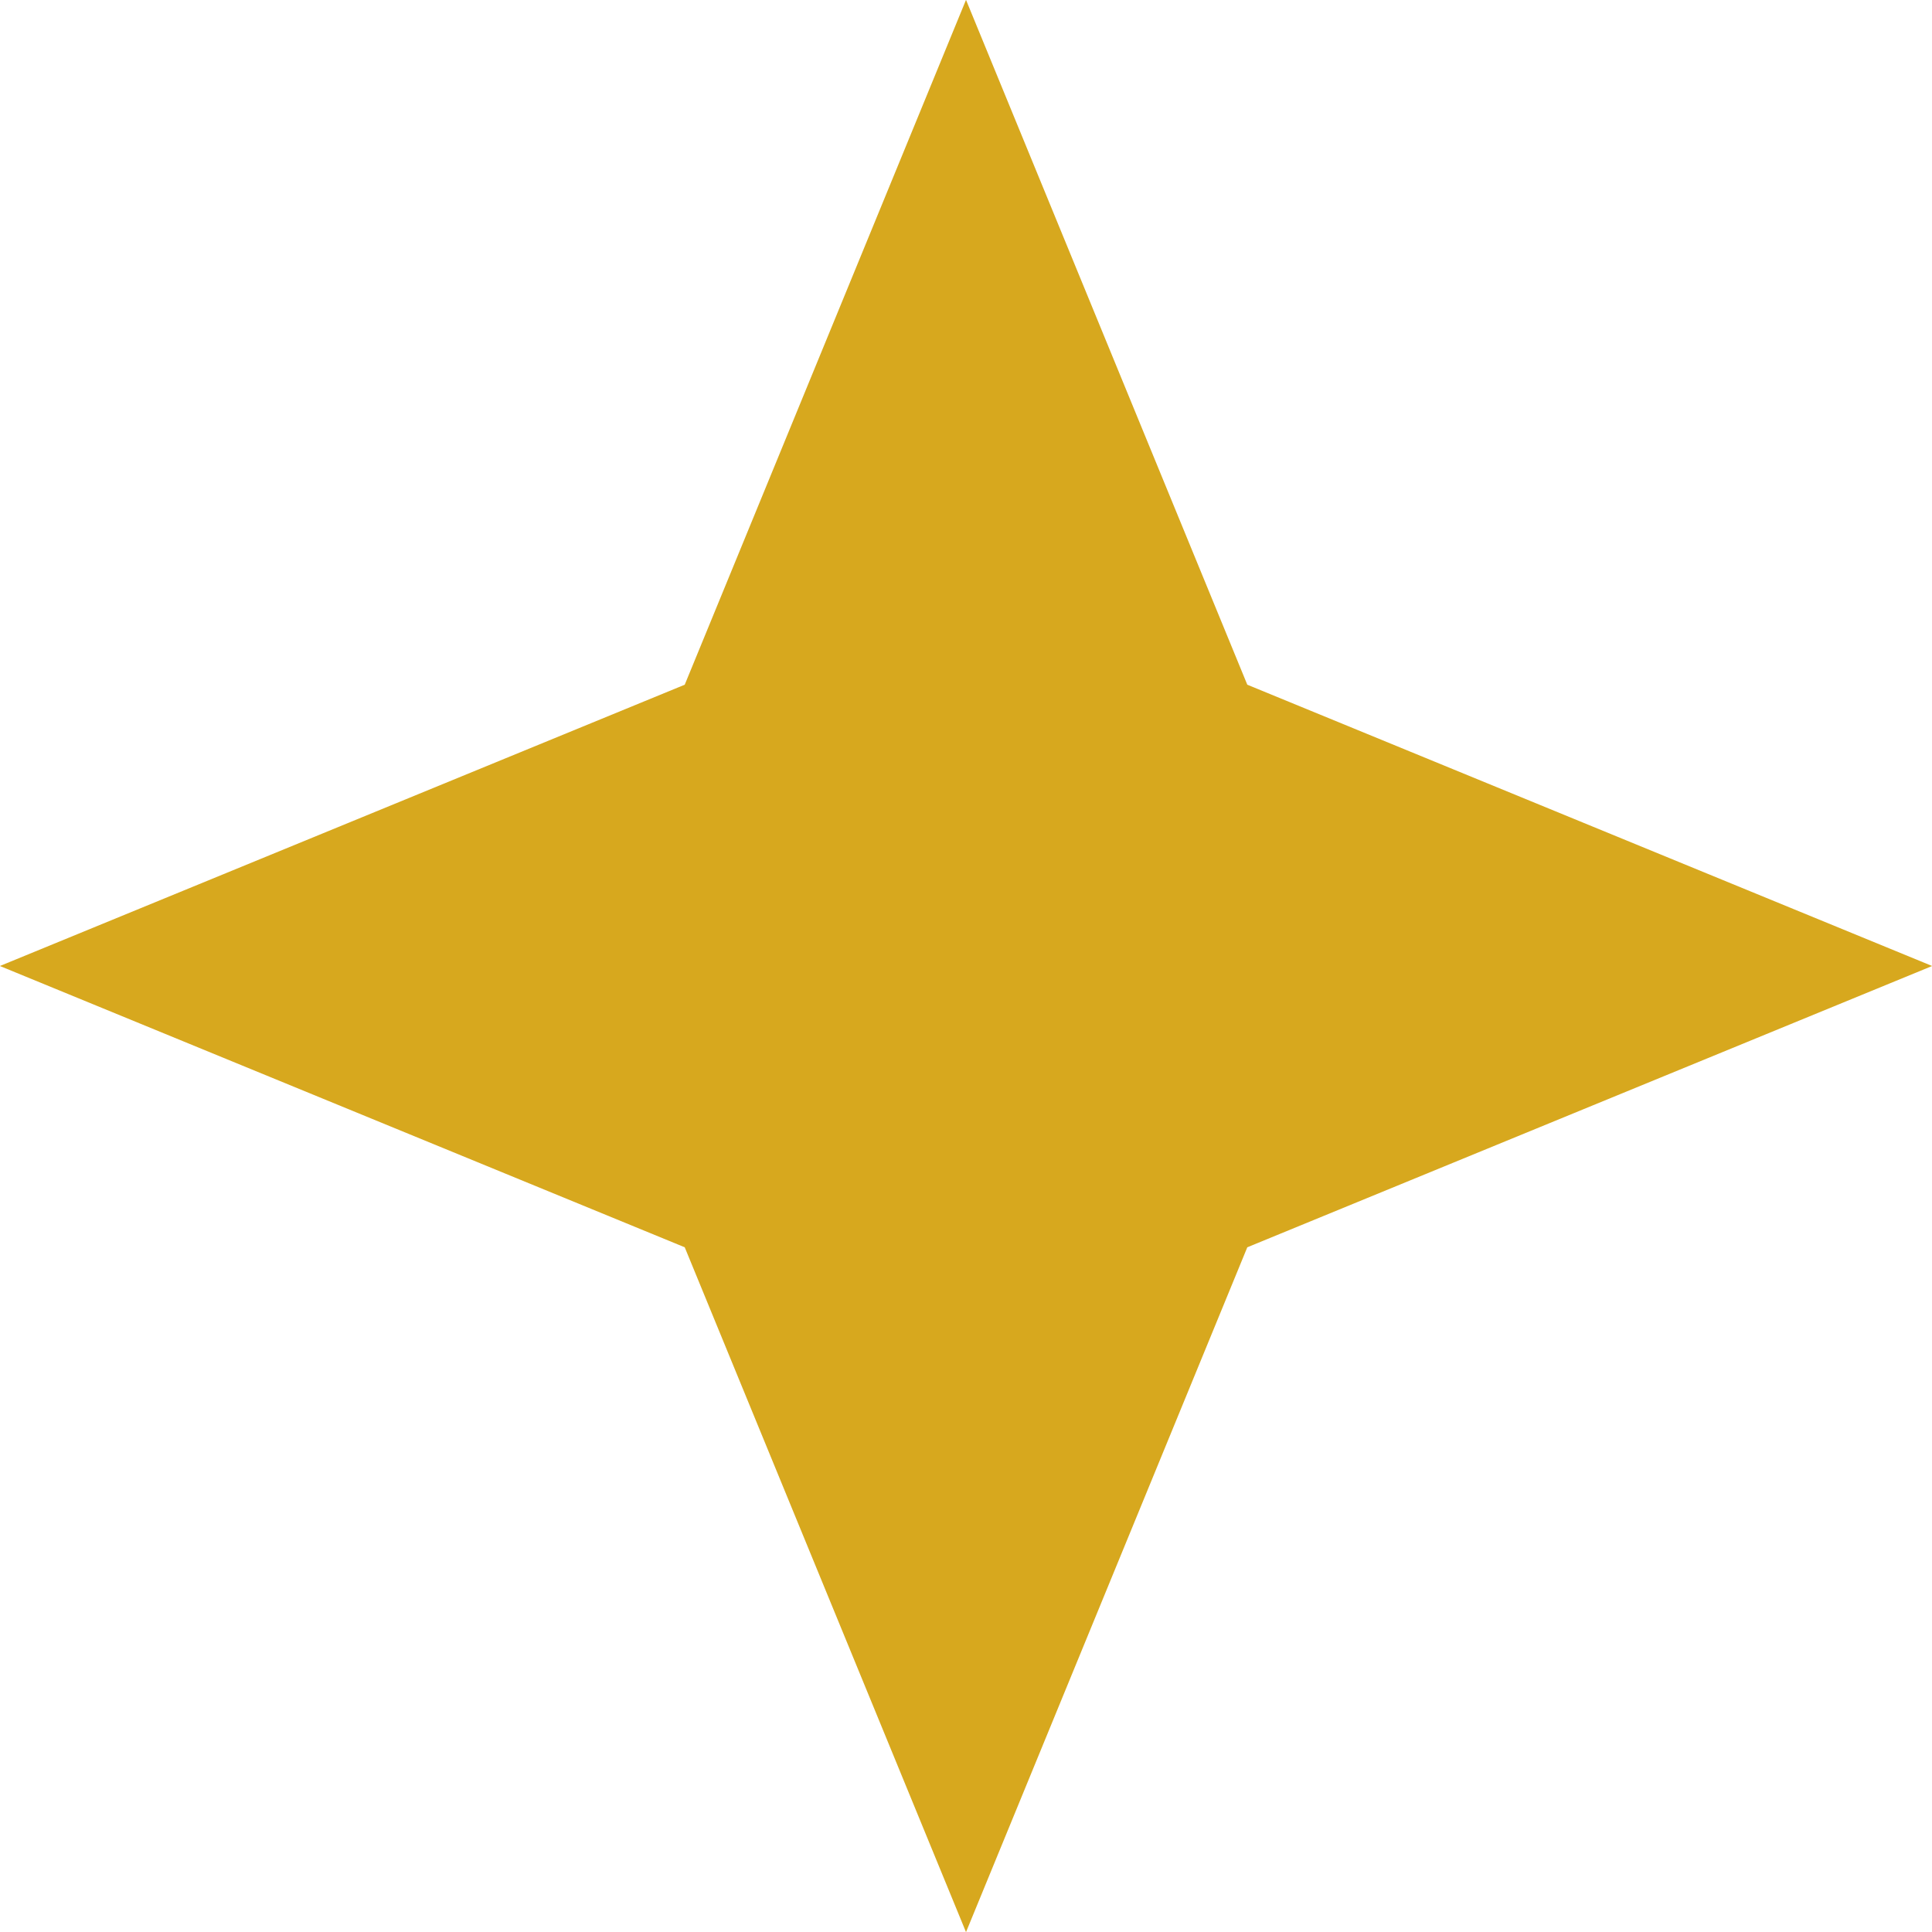 <svg xmlns="http://www.w3.org/2000/svg" width="10" height="10" viewBox="0 0 10 10">
  <path id="Star" d="M5,7.059,1.464,8.536,2.941,5,1.464,1.464,5,2.941,8.536,1.464,7.059,5,8.536,8.536Z" transform="translate(-2.071 5) rotate(-45)" fill="#d7a81e"/>
</svg>
